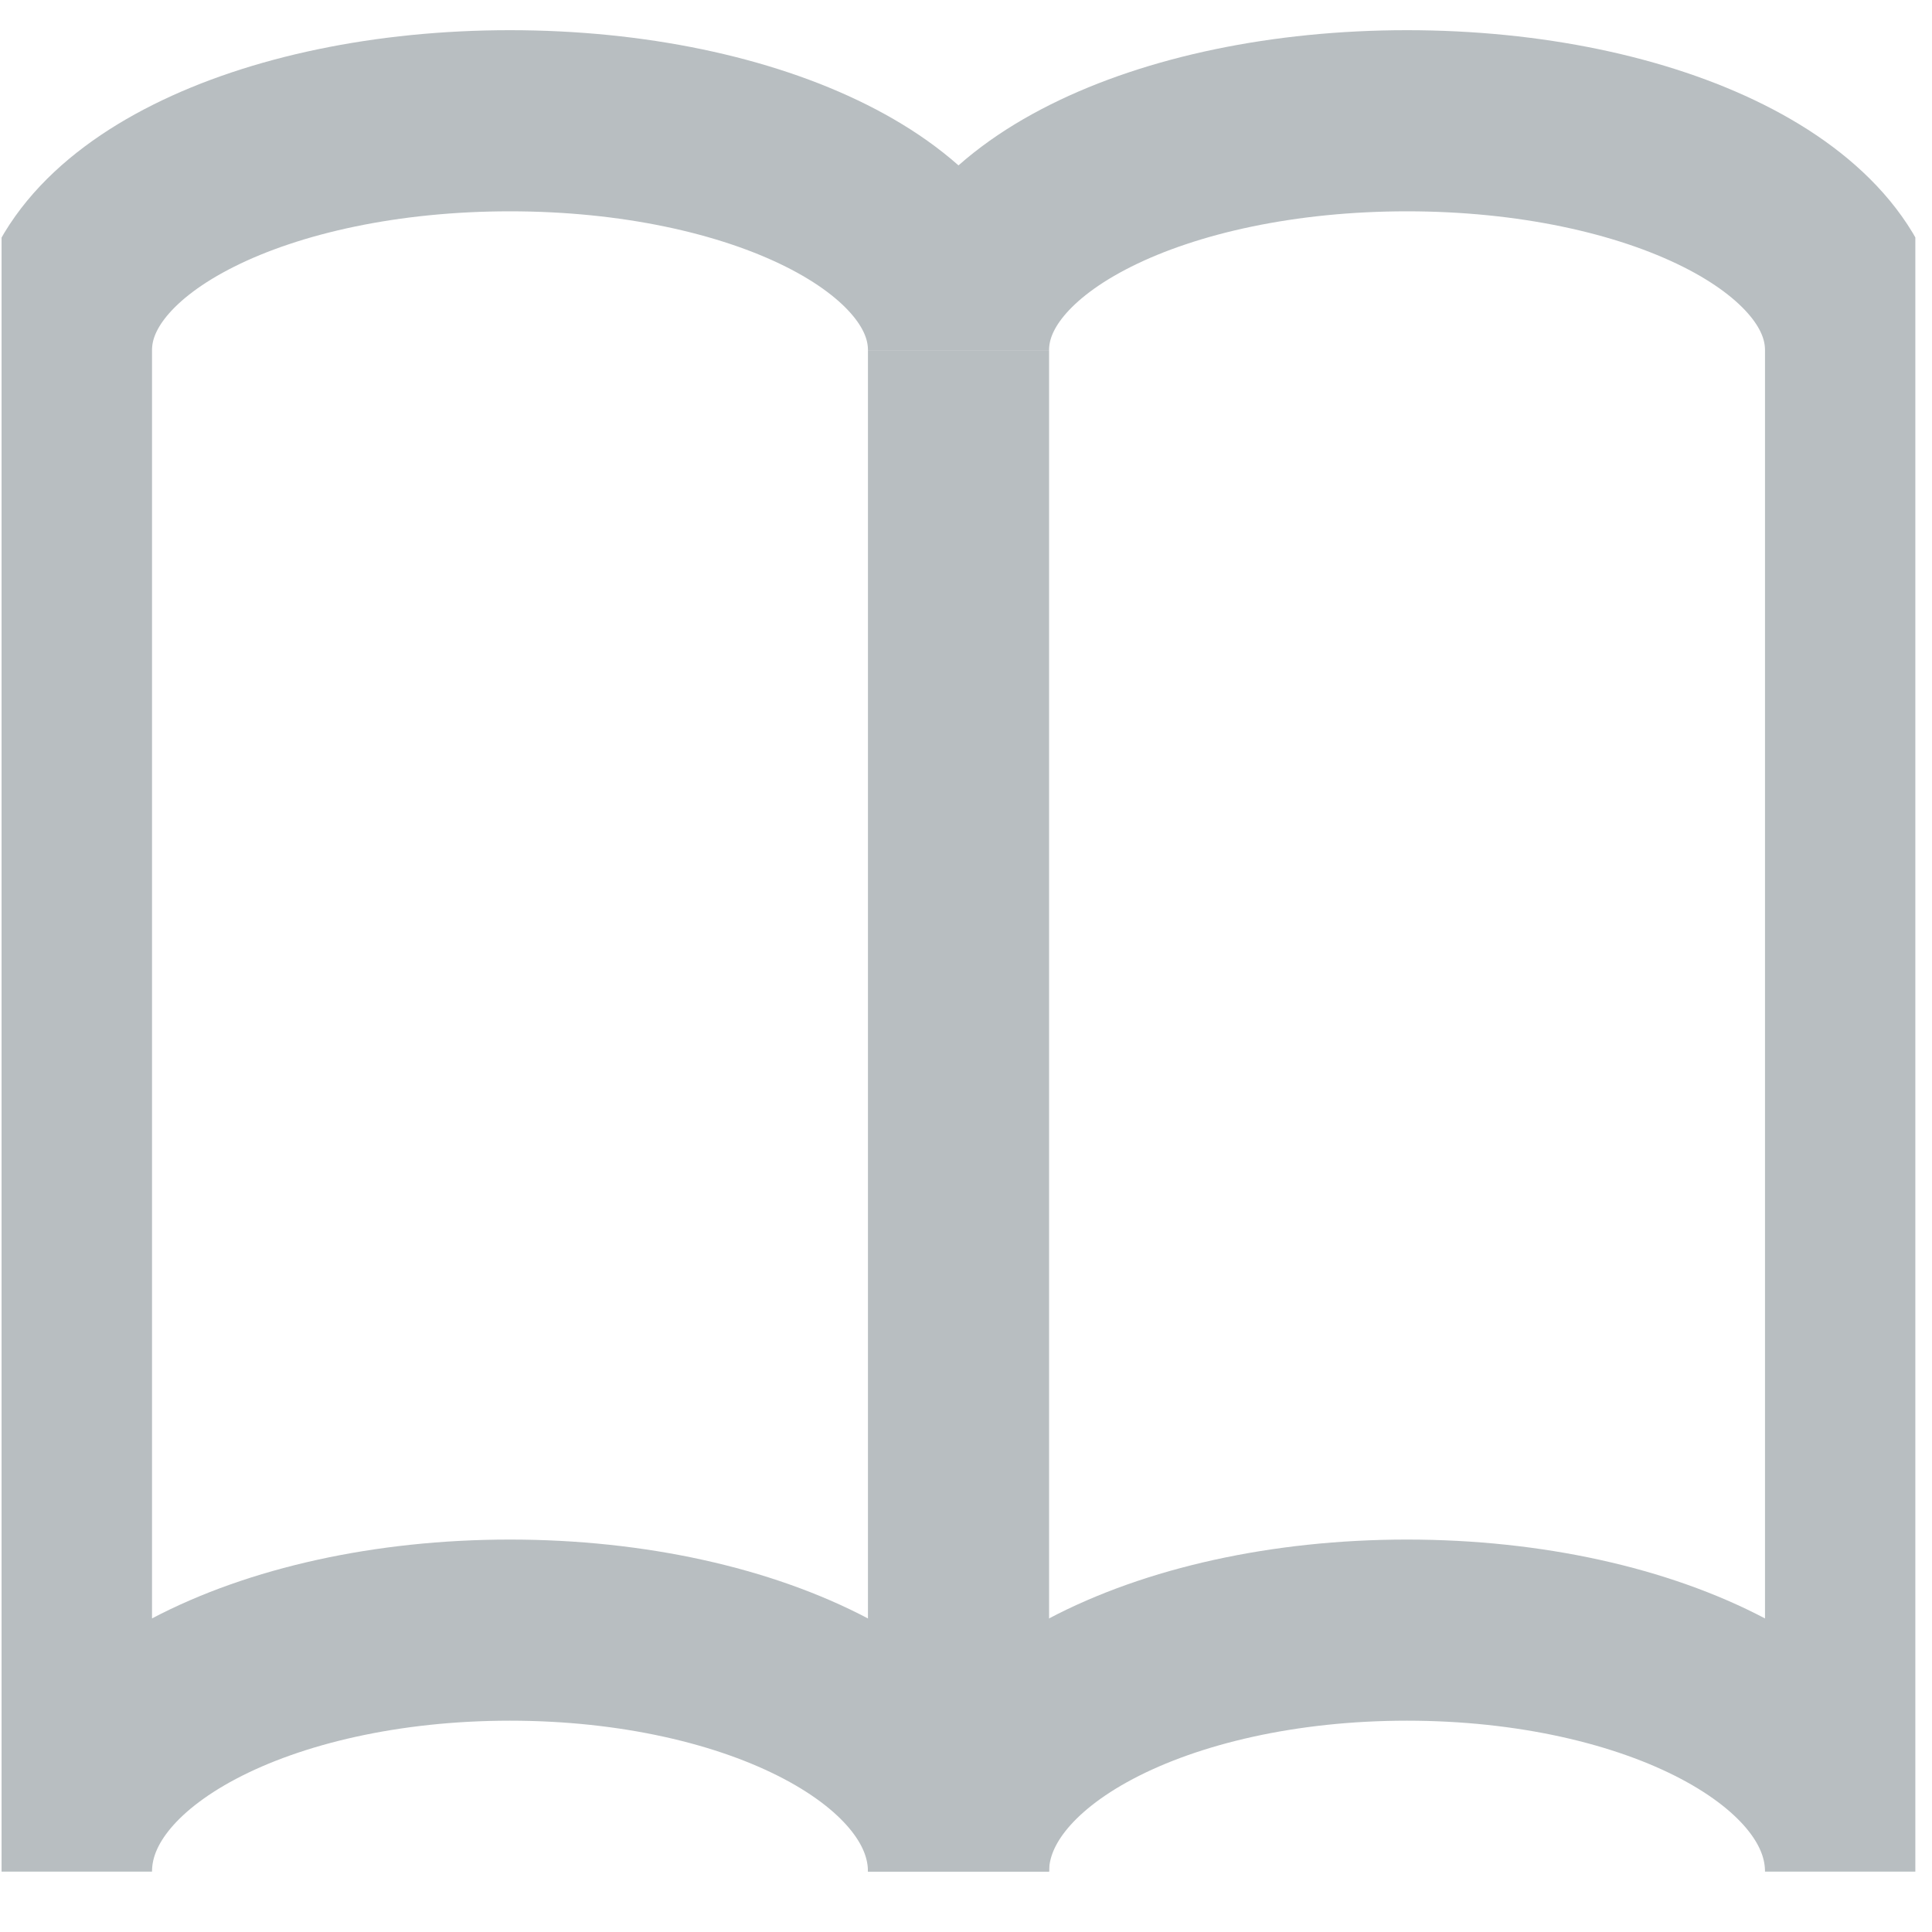 <svg width="16" height="16" viewBox="0 0 16 16" fill="none" xmlns="http://www.w3.org/2000/svg">
<g clip-path="url(#clip0_23_493)">
<path d="M7.938 2.9L7.938 15.5" stroke="#B8BEC1" stroke-width="1.5" stroke-miterlimit="10"/>
<path d="M11.652 1C9.621 1 7.938 1.8 7.938 2.9C7.938 1.8 6.254 1 4.223 1C2.192 1 0.509 1.8 0.509 2.9L0.509 15.5C0.509 14.35 2.192 13.5 4.223 13.5C6.254 13.5 7.938 14.35 7.938 15.5C7.938 14.35 9.621 13.5 11.652 13.5C13.683 13.5 15.367 14.35 15.367 15.5L15.367 2.9C15.367 1.8 13.683 1 11.652 1Z" stroke="#B8BEC1" stroke-width="1.5" stroke-miterlimit="10" stroke-linecap="square"/>
</g>
<defs>
<clipPath id="clip0_23_493">
<rect width="15.849" height="16" fill="white" transform="translate(0.013)"/>
</clipPath>
</defs>
</svg>
